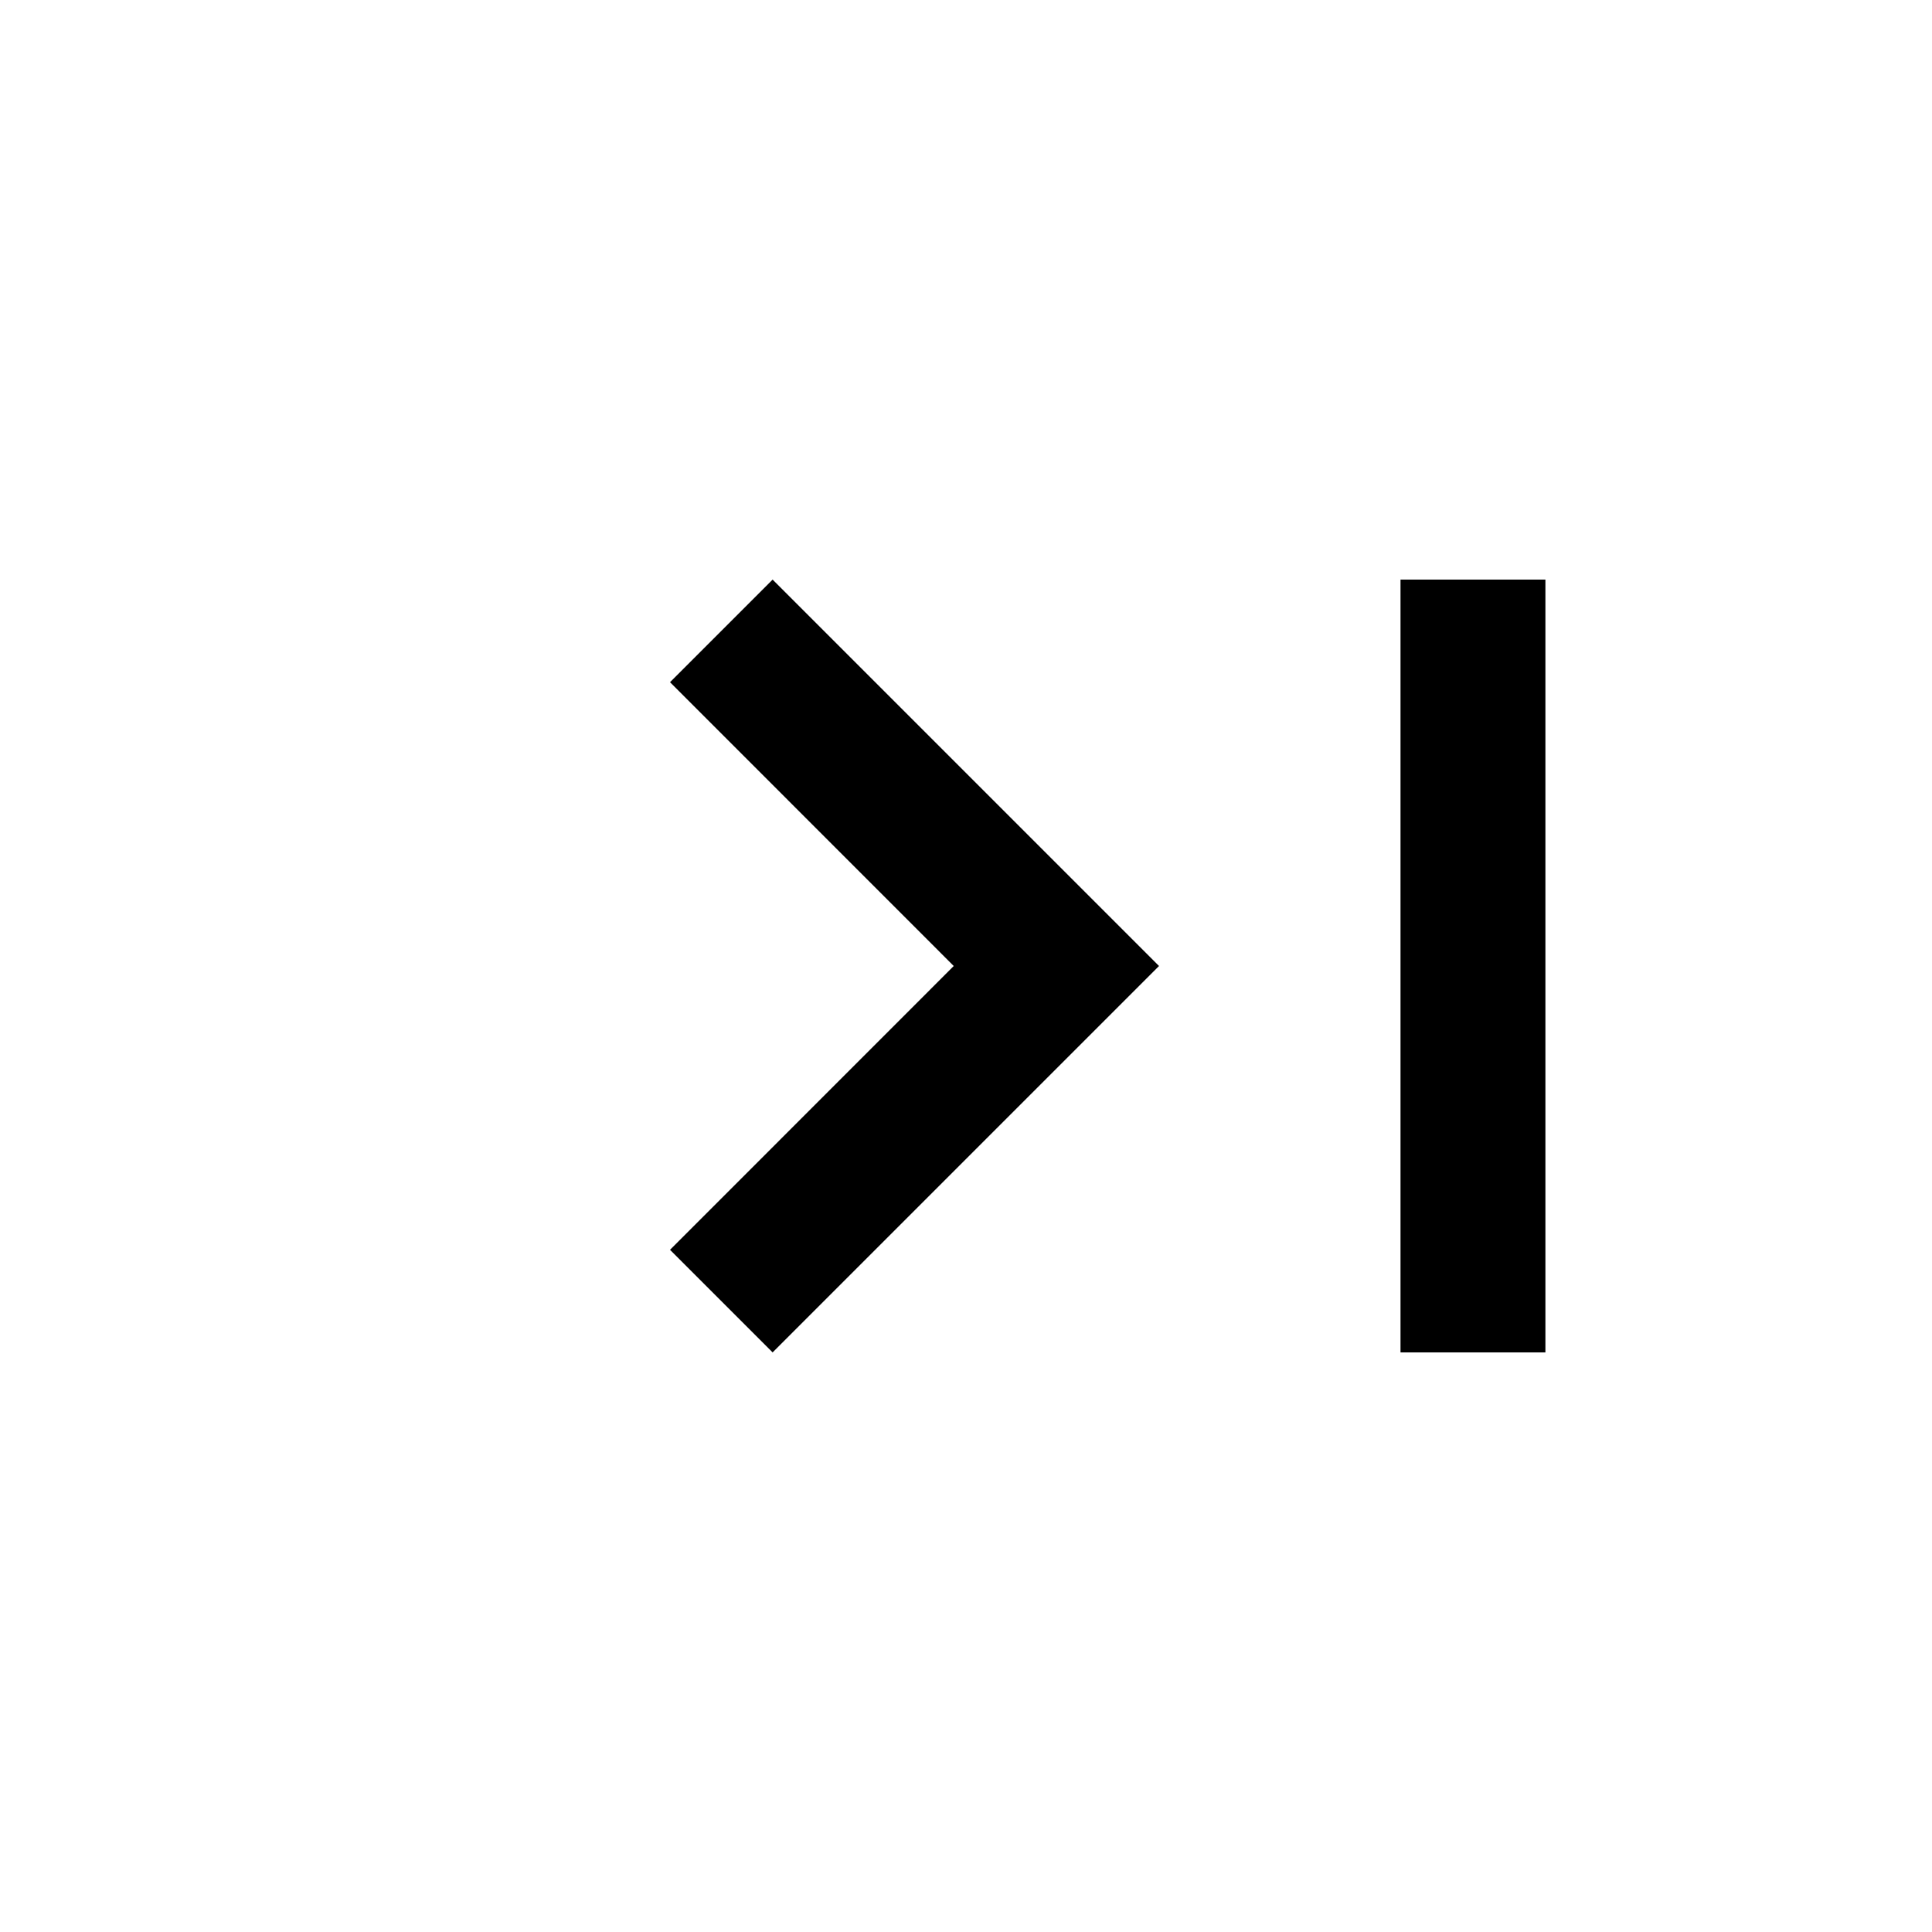 <svg width="20" height="20" viewBox="0 0 20 20" fill="none" xmlns="http://www.w3.org/2000/svg">
<path d="M7.998 14L6.936 12.938L9.873 10L6.936 7.062L7.998 6L11.998 10L7.998 14ZM14.498 14V6H15.998V14H14.498Z" fill="black"/>
</svg>
